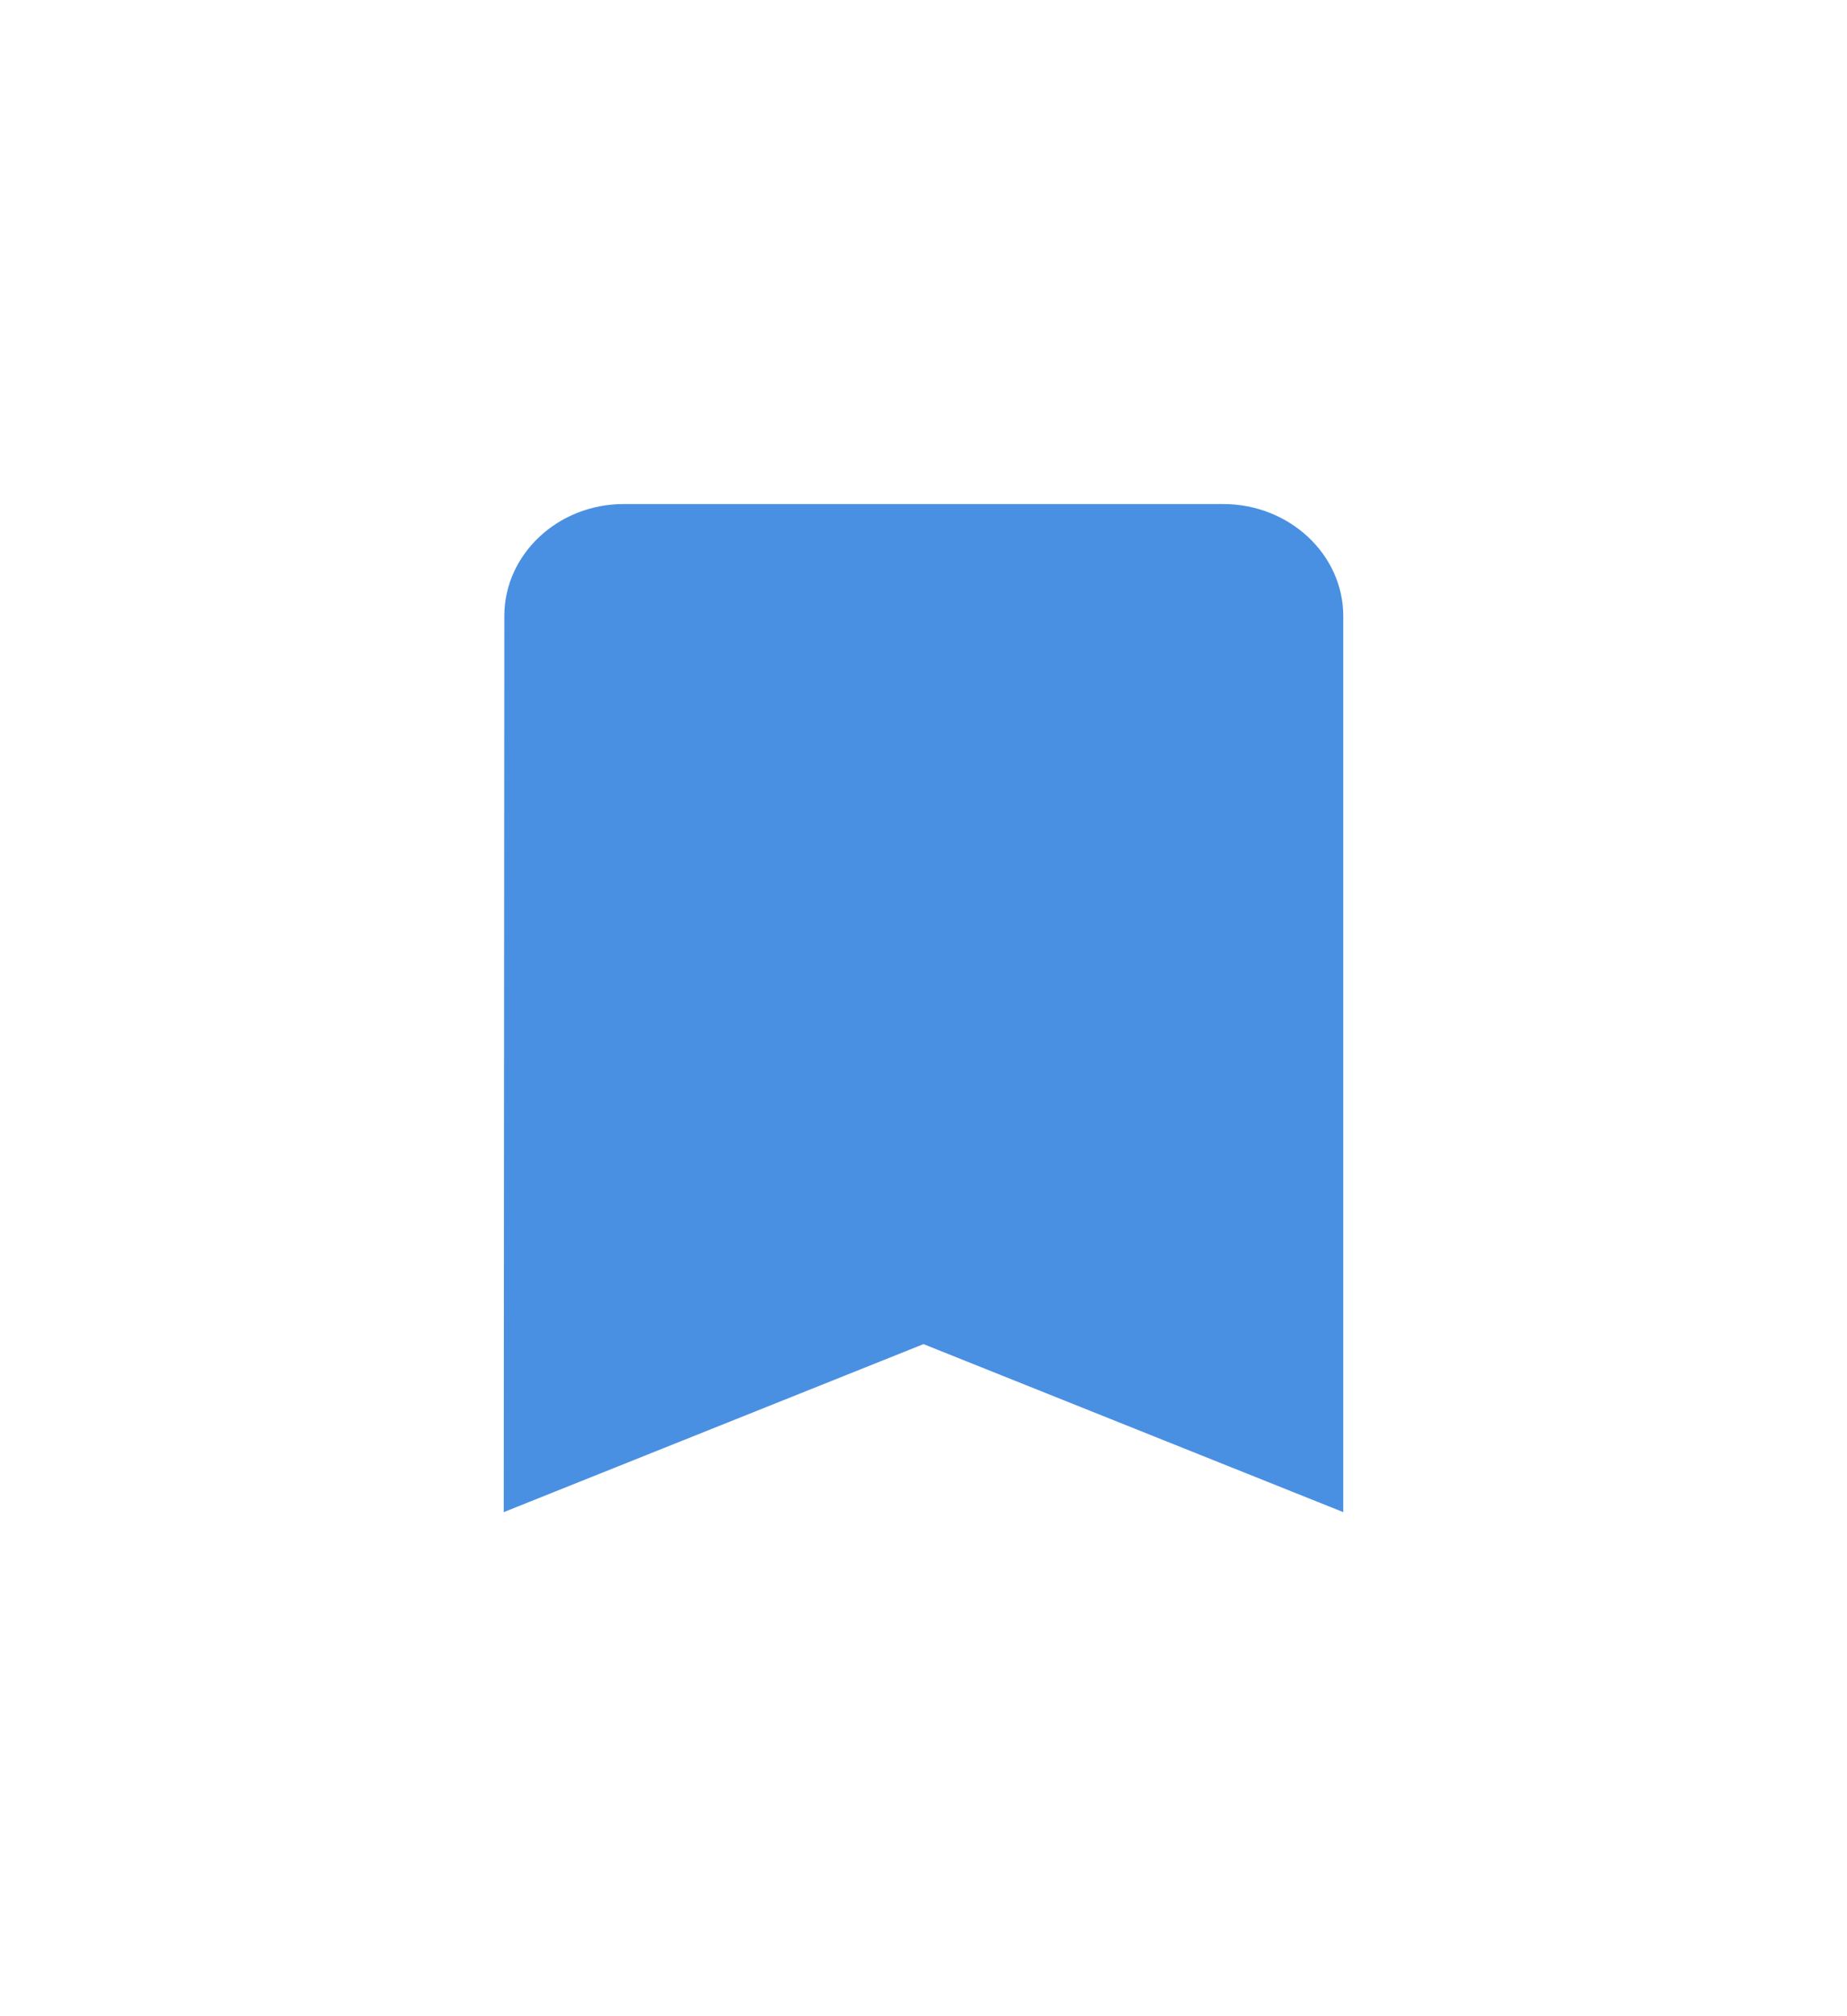 <?xml version="1.0" encoding="UTF-8"?>
<svg width="22px" height="24px" viewBox="0 0 22 24" version="1.1" xmlns="http://www.w3.org/2000/svg" xmlns:xlink="http://www.w3.org/1999/xlink">
    <!-- Generator: sketchtool 50.2 (55047) - http://www.bohemiancoding.com/sketch -->
    <title>2603CD69-51A5-42B0-8CCF-CABB529925BD</title>
    <desc>Created with sketchtool.</desc>
    <defs>
        <filter x="-2.6%" y="-2.6%" width="105.1%" height="105.3%" filterUnits="objectBoundingBox" id="filter-1">
            <feOffset dx="0" dy="0" in="SourceAlpha" result="shadowOffsetOuter1"></feOffset>
            <feGaussianBlur stdDeviation="3" in="shadowOffsetOuter1" result="shadowBlurOuter1"></feGaussianBlur>
            <feColorMatrix values="0 0 0 0 0   0 0 0 0 0   0 0 0 0 0  0 0 0 0.1 0" type="matrix" in="shadowBlurOuter1" result="shadowMatrixOuter1"></feColorMatrix>
            <feMerge>
                <feMergeNode in="shadowMatrixOuter1"></feMergeNode>
                <feMergeNode in="SourceGraphic"></feMergeNode>
            </feMerge>
        </filter>
    </defs>
    <g id="Market-place" stroke="none" stroke-width="1" fill="none" fill-rule="evenodd">
        <g id="Projects-cardview" transform="translate(-874, -478)" fill="#4A90E2">
            <g id="Group-11-Copy" filter="url(#filter-1)" transform="translate(628, 238)">
                <path d="M260.571,246 L253.429,246 C252.643,246 252.007,246.6 252.007,247.333 L252,258 L257,256 L262,258 L262,247.333 C262,246.6 261.357,246 260.571,246 L260.571,246 Z" id="Shape"></path>
            </g>
        </g>
    </g>
</svg>